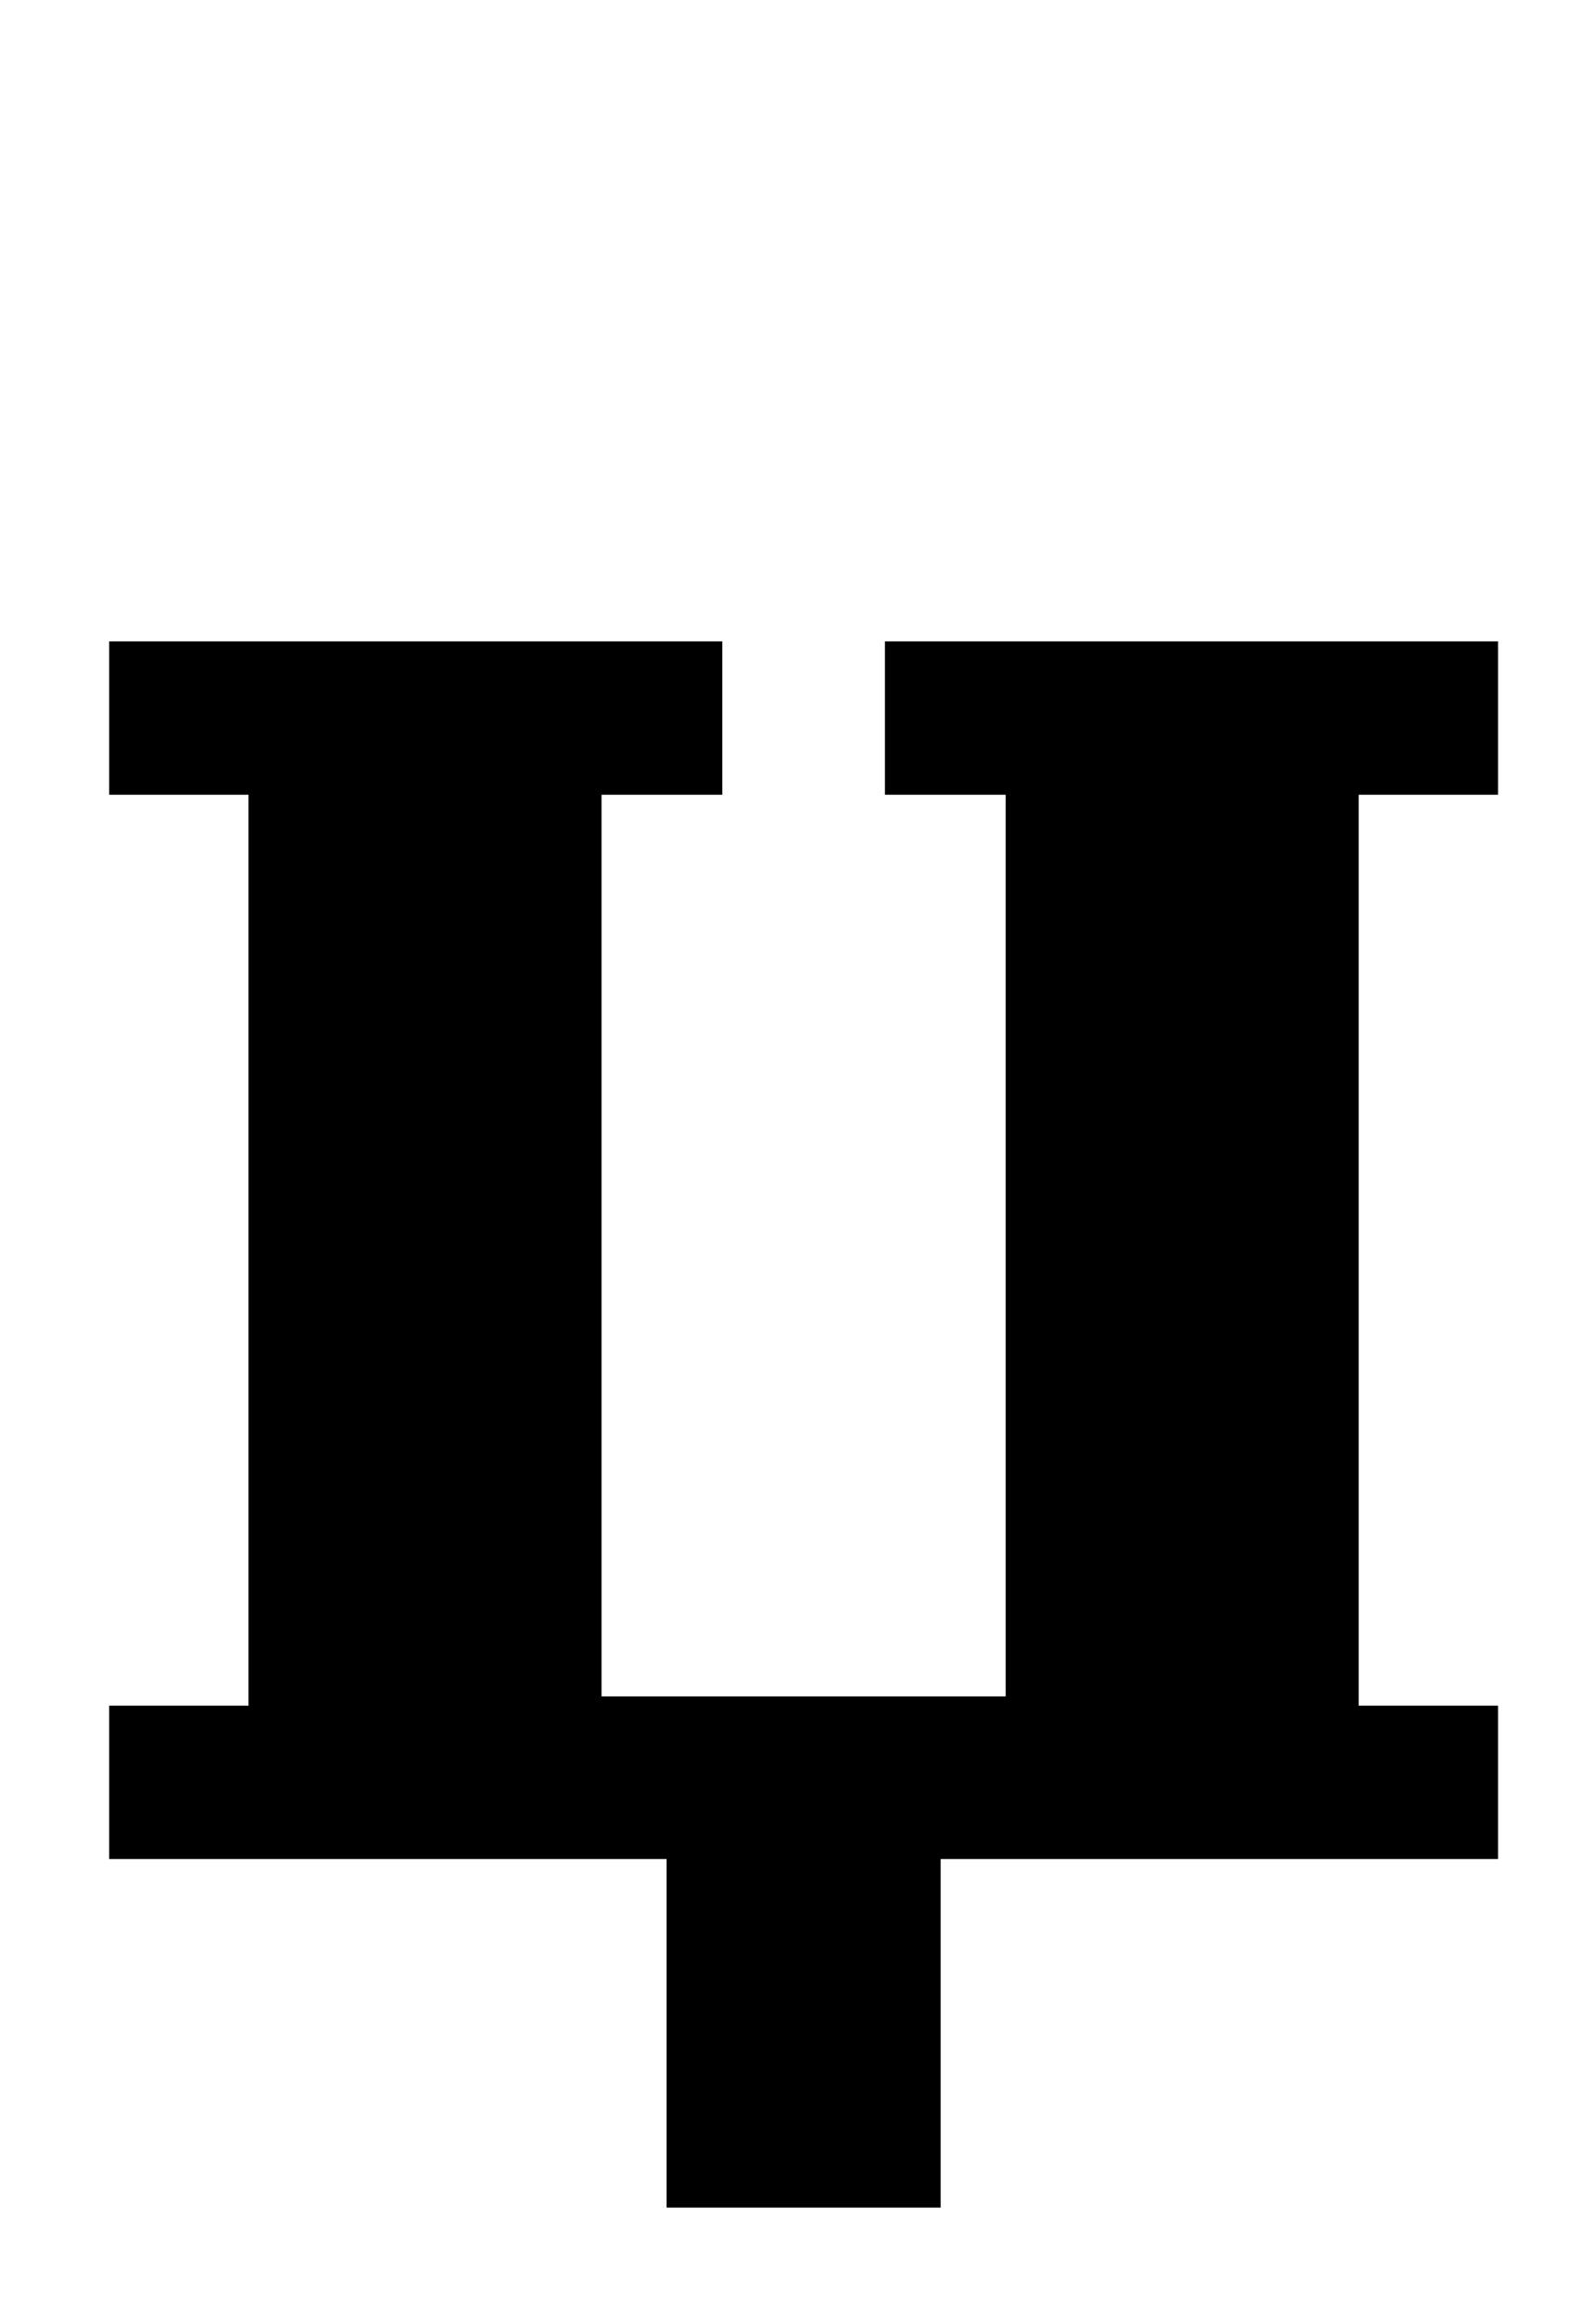<?xml version="1.0" standalone="no"?>
<!DOCTYPE svg PUBLIC "-//W3C//DTD SVG 1.1//EN" "http://www.w3.org/Graphics/SVG/1.1/DTD/svg11.dtd" >
<svg xmlns="http://www.w3.org/2000/svg" xmlns:xlink="http://www.w3.org/1999/xlink" version="1.1" viewBox="-10 0 682 1000">
  <g transform="matrix(1 0 0 -1 0 800)">
   <path fill="currentColor"
d="M277 0h-240v66h60v392h-60v66h264v-66h-52v-388h174v388h-52v66h264v-66h-60v-392h60v-66h-240v-150h-118v150z" />
  </g>

</svg>
